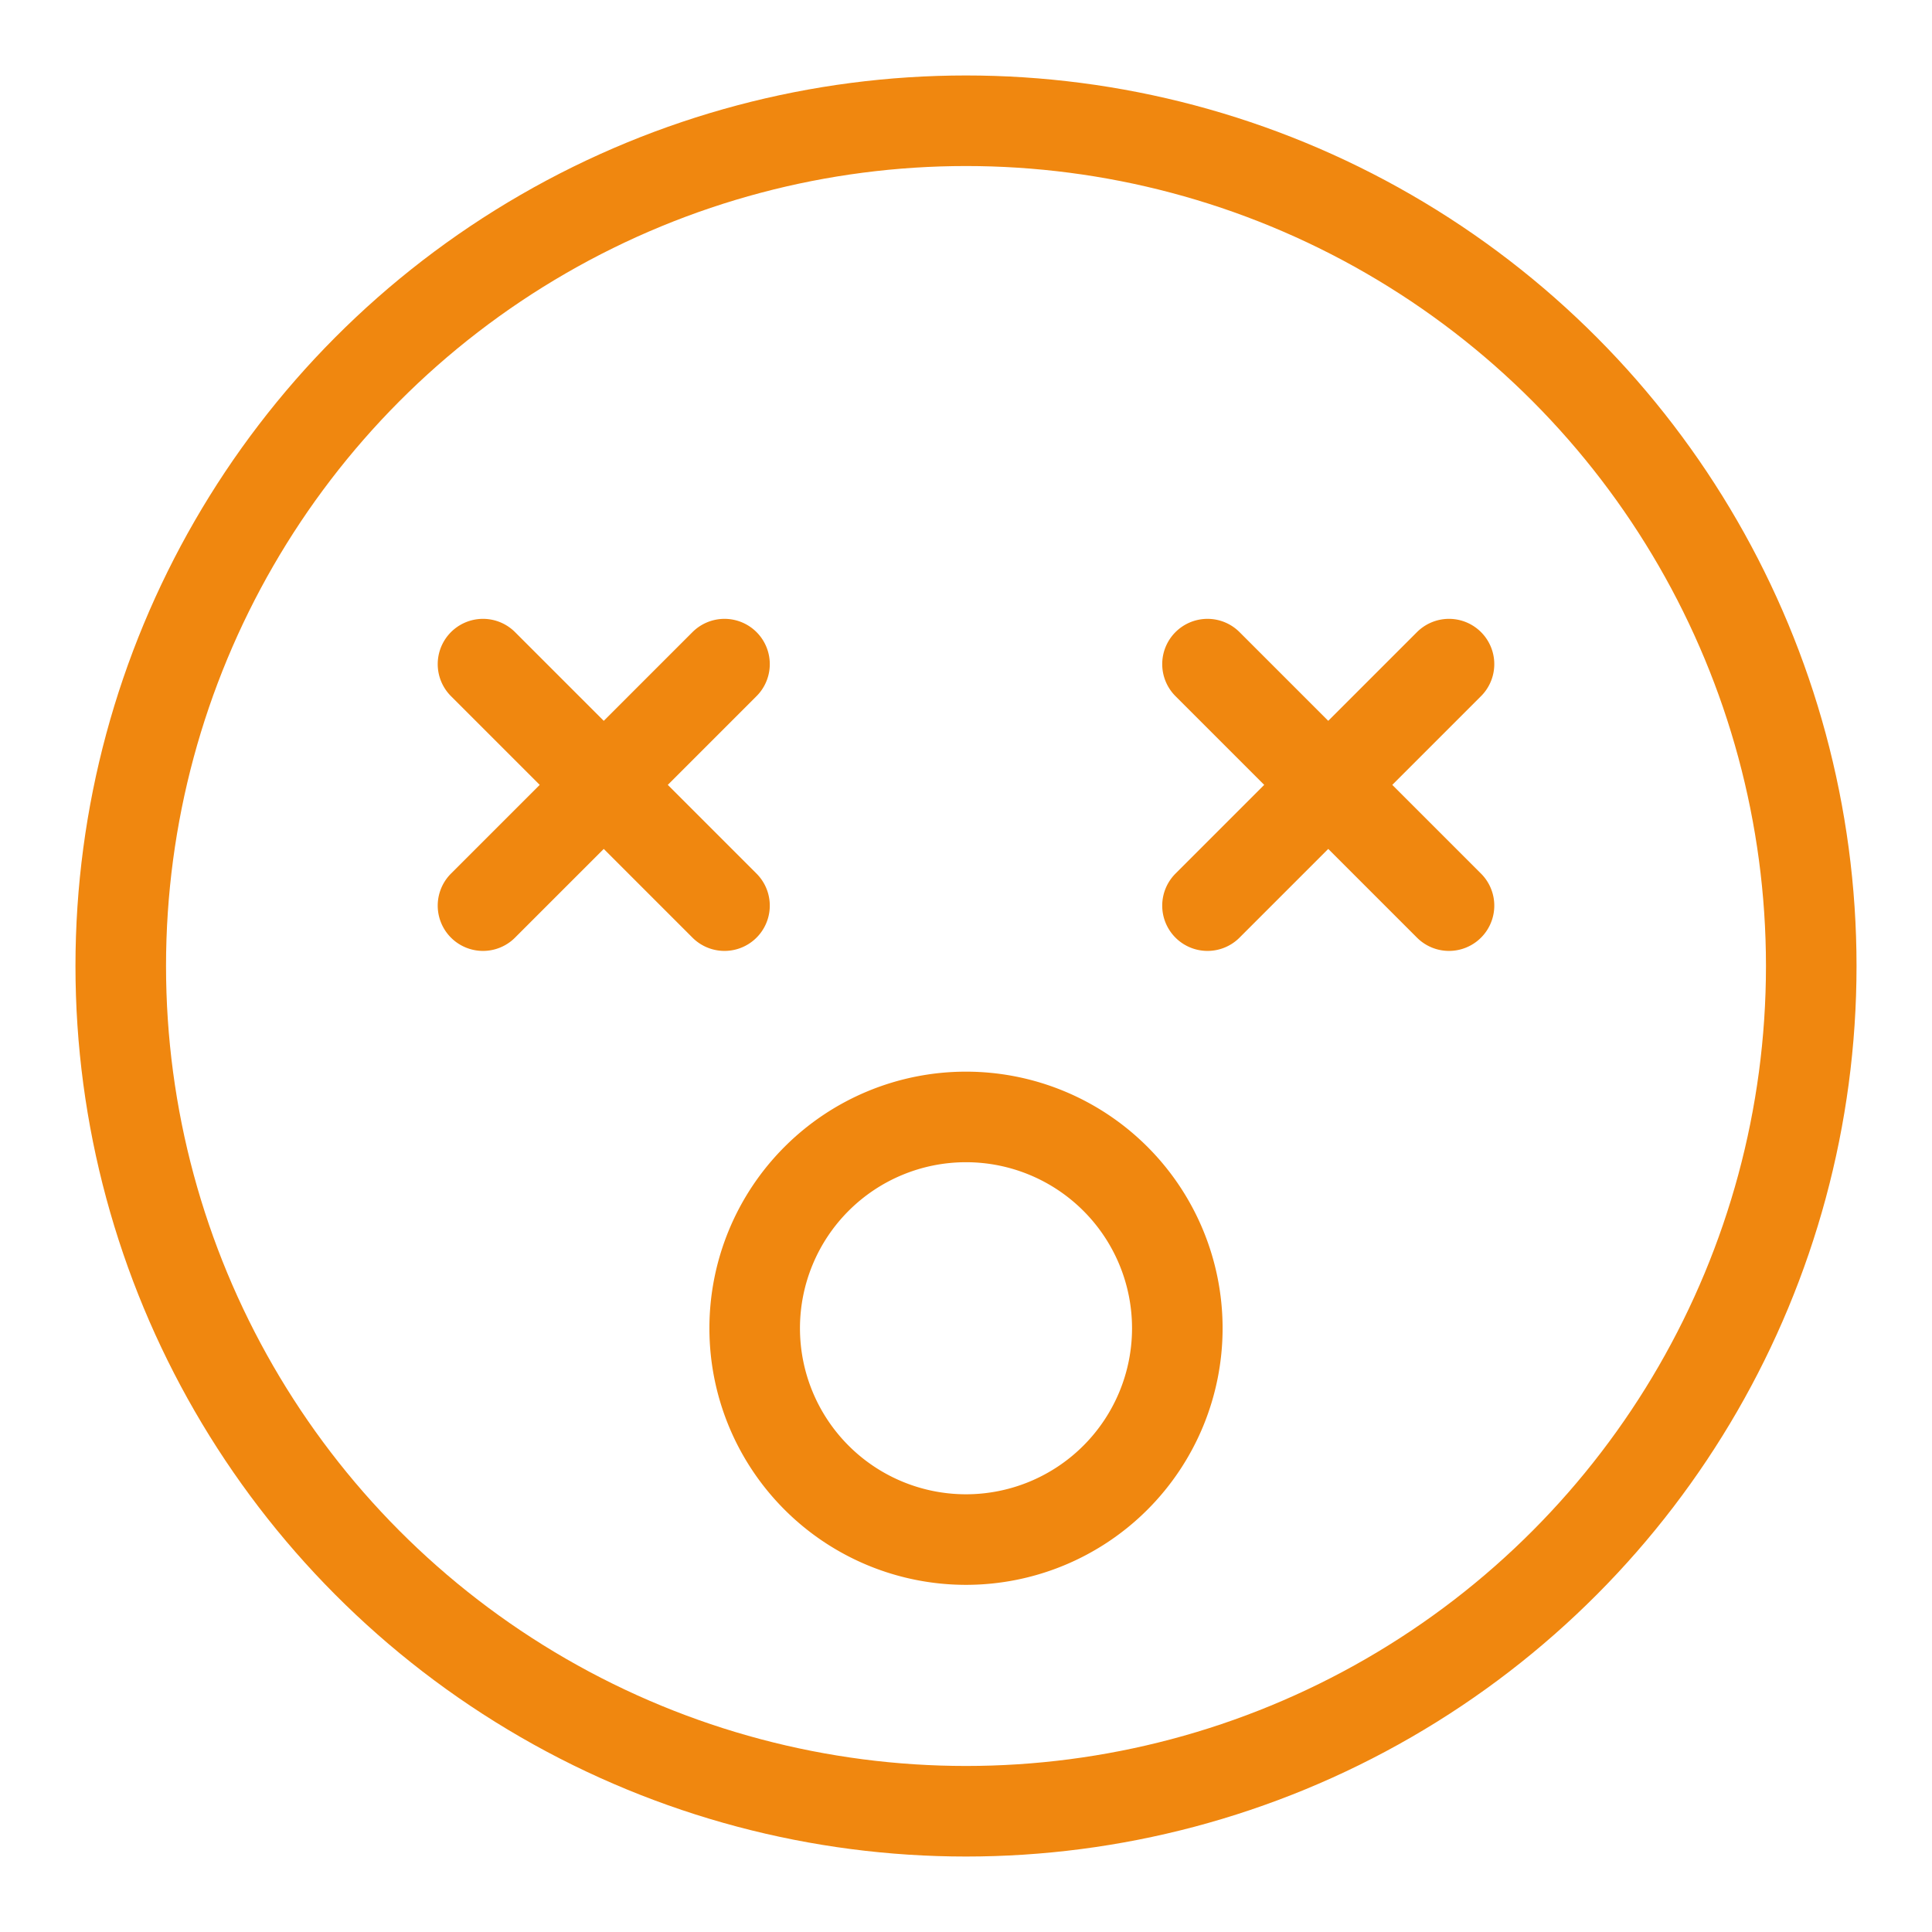 <svg xmlns="http://www.w3.org/2000/svg" height="64" viewBox="0 0 64 64" width="64">
  <circle cx="32" cy="32" r="28" fill="none" stroke="#f0870f" stroke-width="3" />
  <path d="M16 22 l8 8 m-8 0 l8 -8 m16 0 l8 8 m-8 0 l8 -8  M25 44 a3 3 0 0 0 14 0 a3 3 0 0 0 -14 0" stroke-linecap="round" stroke-linejoin="round" stroke="#f0870f" fill="none" stroke-width="3" />
</svg>
